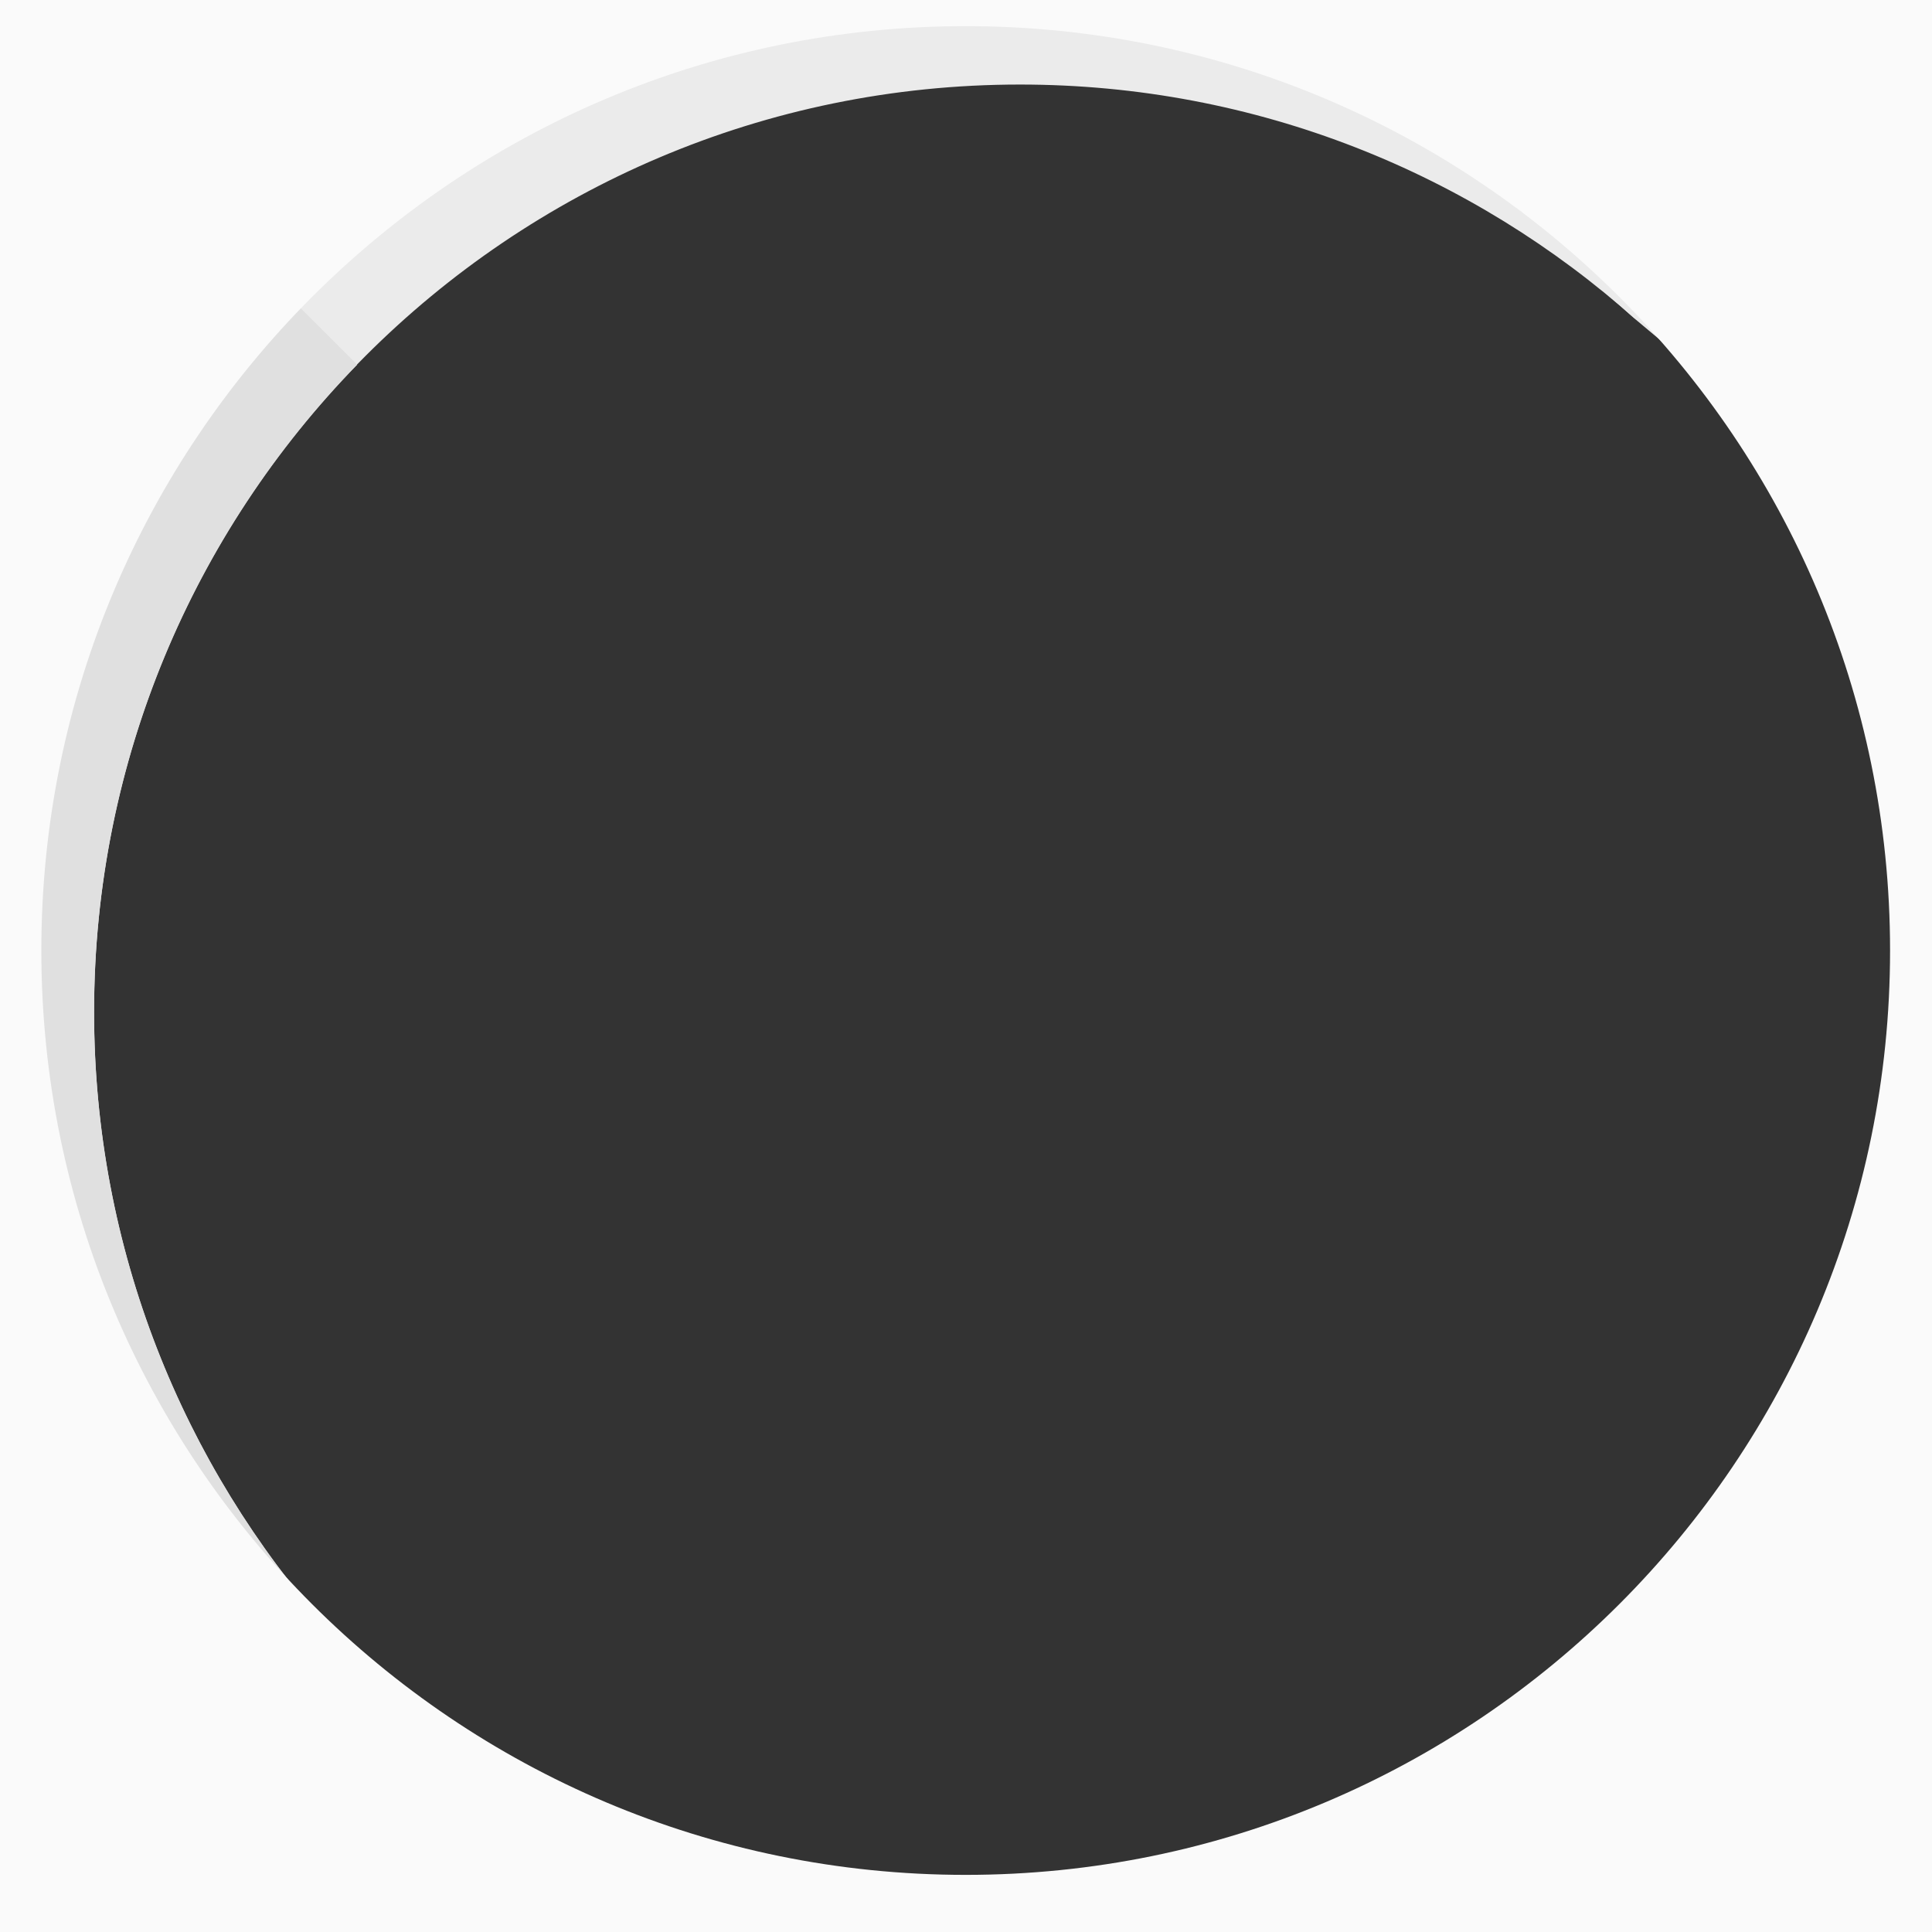 <?xml version="1.0" encoding="utf-8"?>
<!-- Generator: Adobe Illustrator 16.0.0, SVG Export Plug-In . SVG Version: 6.00 Build 0)  -->
<!DOCTYPE svg PUBLIC "-//W3C//DTD SVG 1.1//EN" "http://www.w3.org/Graphics/SVG/1.1/DTD/svg11.dtd">
<svg version="1.1" id="Layer_1" xmlns="http://www.w3.org/2000/svg" xmlns:xlink="http://www.w3.org/1999/xlink" x="0px" y="0px"
	 width="58px" height="58px" viewBox="0 0 58 58" enable-background="new 0 0 58 58" xml:space="preserve">
<rect x="0" y="0" width="58" height="58" fill="#333333" stroke="none"/>
<g>
	<polyline fill="#EBEBEB" points="49.113,9.599 51.98,12.001 50.547,6.271 45.646,5.438 45.73,6.605 	"/>
	<g>
		<path fill="none" d="M2.824,30.381c0,7.115,2.667,13.602,7.049,18.523c4.913,4.391,11.39,7.062,18.492,7.062
			c15.352,0,27.797-12.469,27.797-27.845c0-7.114-2.667-13.601-7.049-18.523c-4.914-4.39-11.391-7.061-18.492-7.061
			C15.27,2.538,2.824,15.004,2.824,30.381z"/>
		<path fill="#EBEBEB" d="M2.824,30.381c0-15.377,12.445-27.843,27.797-27.843c7.102,0,13.578,2.671,18.492,7.061
			c-5.092-5.717-12.498-9.321-20.748-9.321c-15.352,0-27.797,12.466-27.797,27.844c0,8.263,3.598,15.683,9.305,20.782
			C5.491,43.982,2.824,37.496,2.824,30.381z"/>
	</g>
	<line fill="none" x1="8.453" y1="8.233" x2="11.032" y2="10.812"/>
	<g>
		<path fill="none" d="M49.113,9.599c-4.914-4.39-11.391-7.061-18.492-7.061c-7.803,0-14.85,3.225-19.898,8.41
			C10.723,10.948,53.495,14.521,49.113,9.599z"/>
		<path fill="#E0E0E0" d="M9.874,48.904c-4.383-4.922-7.049-11.408-7.049-18.523c0-7.562,3.014-14.416,7.898-19.433L8.465,8.691
			c-4.884,5.017-7.897,11.87-7.897,19.431C0.568,36.385,4.166,43.805,9.874,48.904z"/>
	</g>
	<g>
		<circle fill="none" cx="28.991" cy="28.535" r="27.75"/>
		<path fill="#FAFAFA" d="M0,58h58V0H0V58z M28.991,0.785c15.326,0,27.75,12.425,27.75,27.75c0,15.326-12.424,27.75-27.75,27.75
			c-15.326,0-27.75-12.424-27.75-27.75C1.241,13.21,13.666,0.785,28.991,0.785z"/>
	</g>
</g>
</svg>
